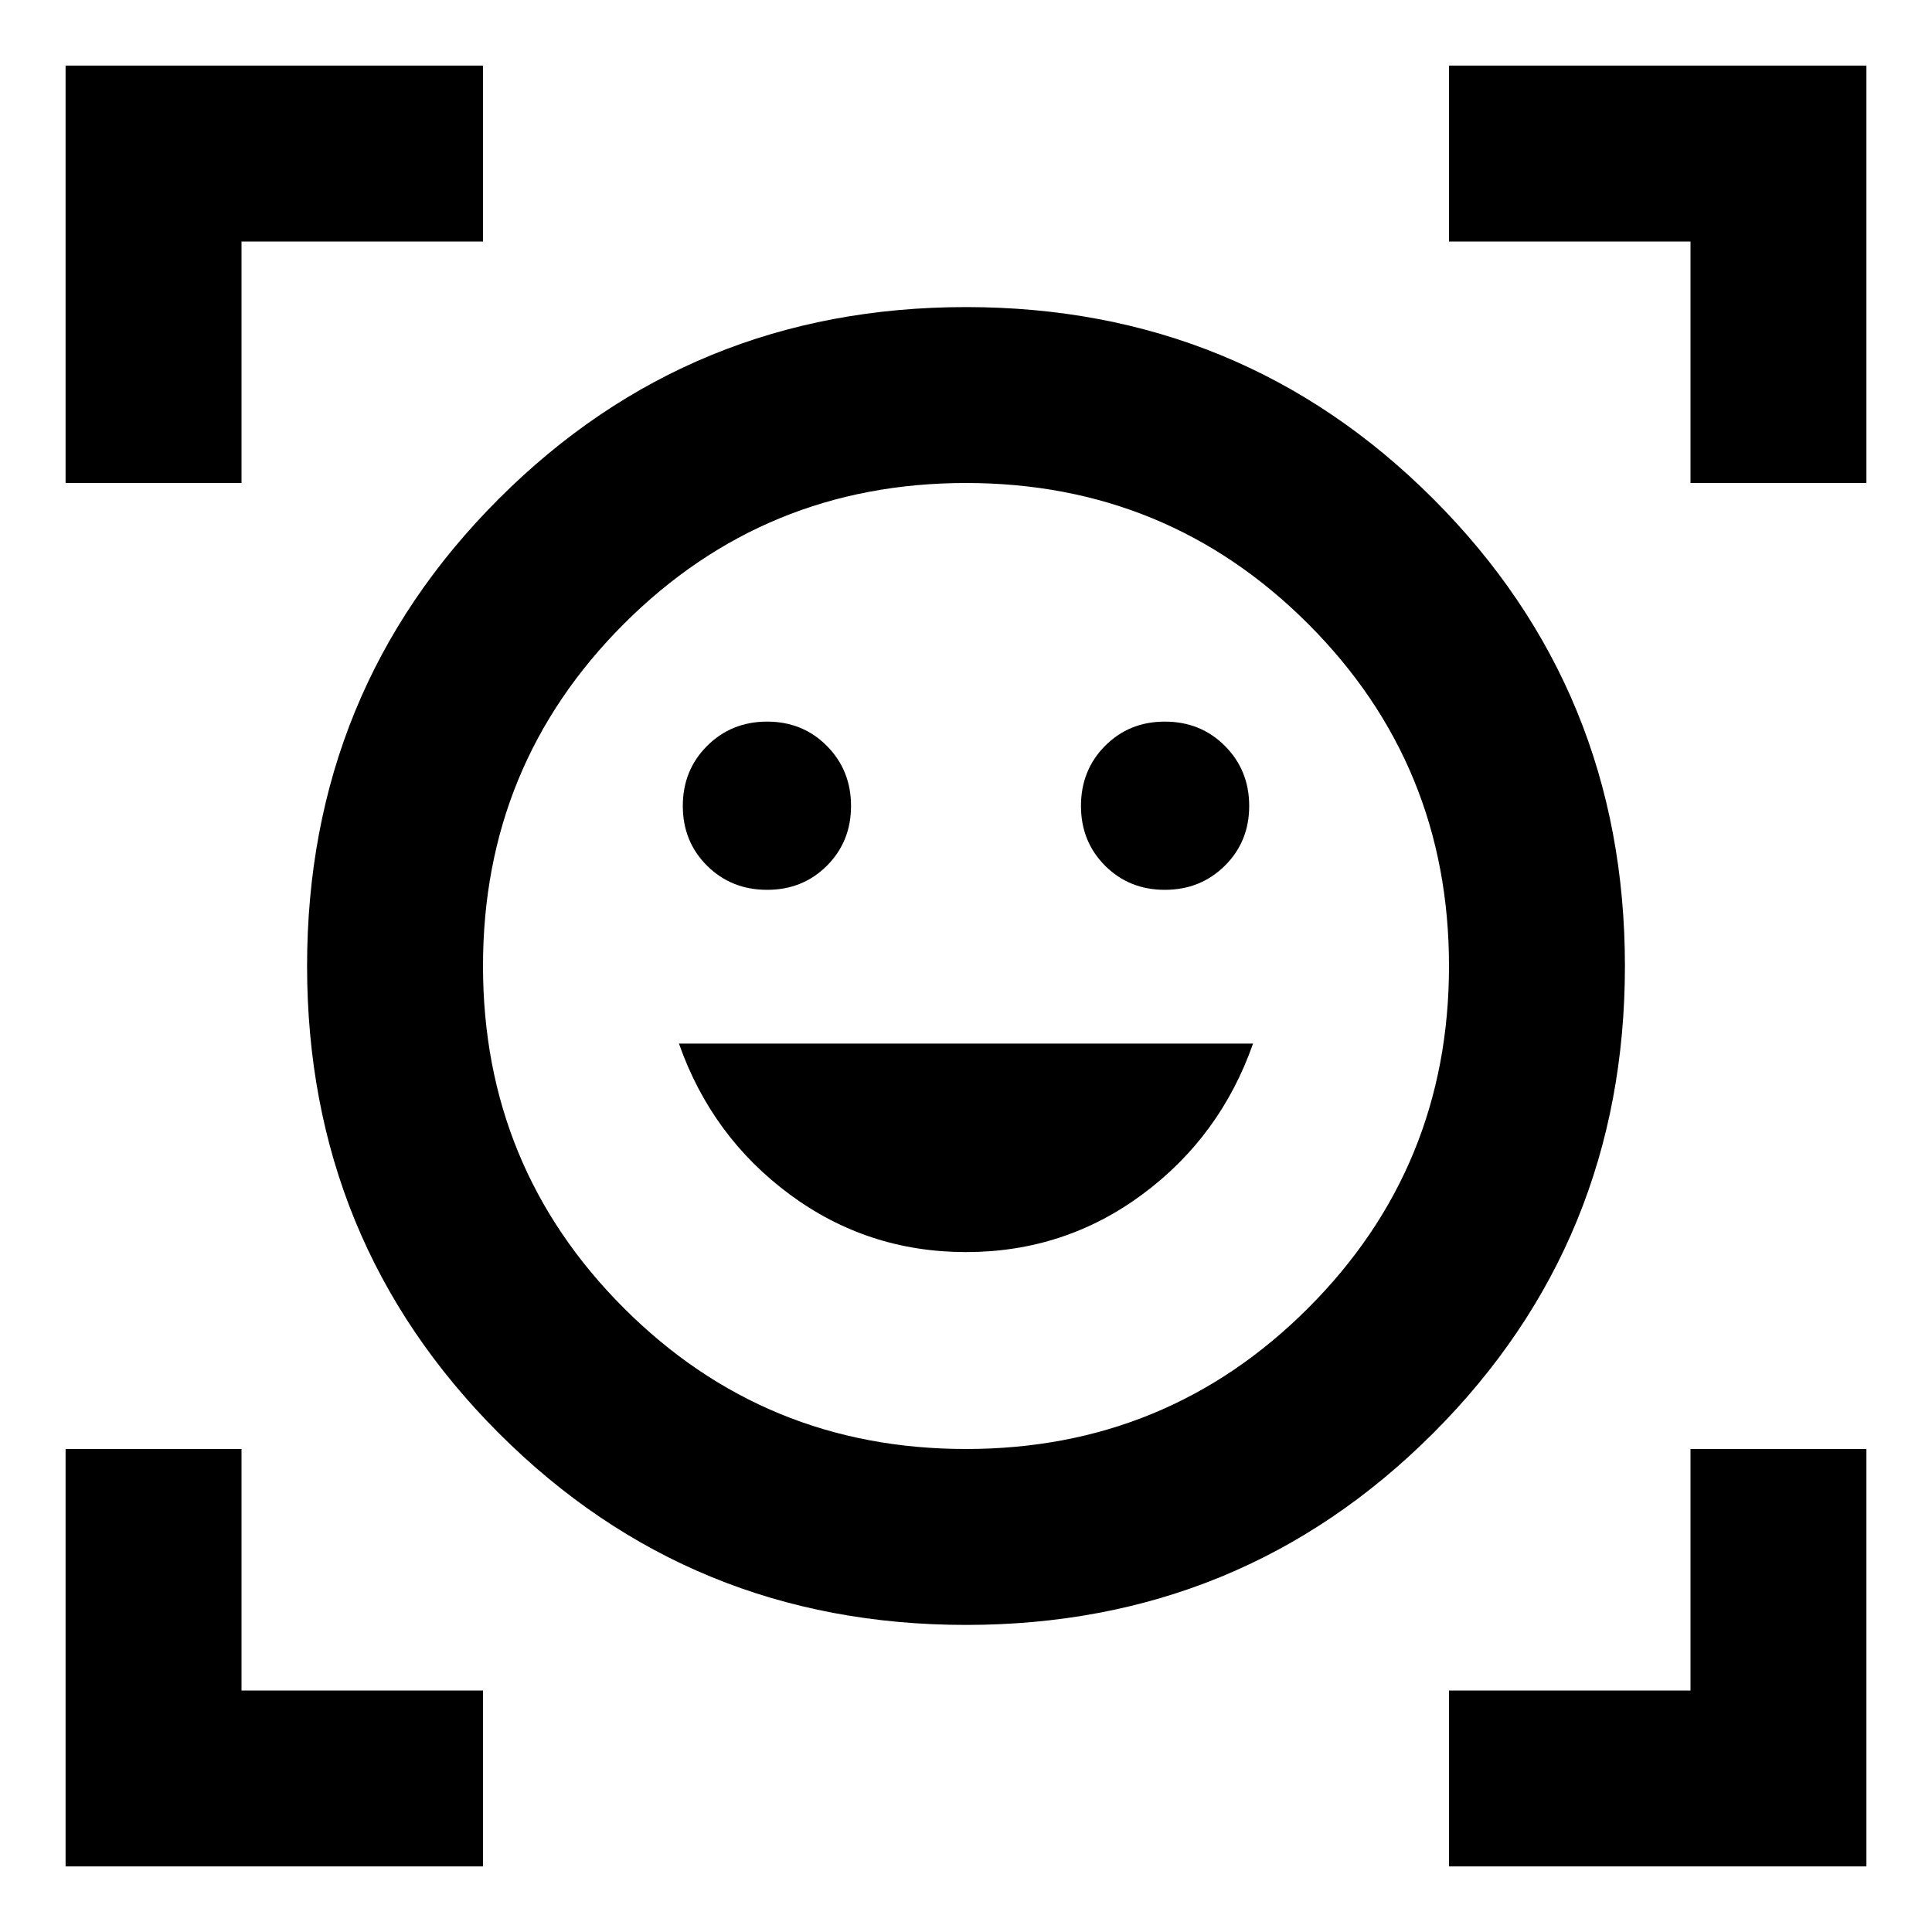 <svg xmlns="http://www.w3.org/2000/svg" height="24" viewBox="0 -960 960 960" width="24"><path d="M480-807.413q136.87 0 232.141 95.272Q807.413-616.87 807.413-480t-95.272 232.141Q616.87-152.587 480-152.587t-232.141-95.272Q152.587-343.13 152.587-480t95.272-232.141Q343.13-807.413 480-807.413ZM480-240q100 0 170-70t70-170q0-100-70-170t-170-70q-100 0-170 70t-70 170q0 100 70 170t170 70Zm.022-97.848q48.935 0 87.652-28.695 38.717-28.696 54.956-74.892H337.37q16.239 46.196 54.978 74.892 38.74 28.695 87.674 28.695ZM339.283-559.522q0 17.712 12.05 29.693 12.05 11.981 29.863 11.981 17.711 0 29.692-11.982 11.982-11.983 11.982-29.696t-11.983-29.811q-11.982-12.098-29.696-12.098-17.713 0-29.811 12.05-12.097 12.05-12.097 29.863Zm197.847 0q0 17.712 11.983 29.693 11.982 11.981 29.696 11.981 17.713 0 29.811-11.982 12.097-11.983 12.097-29.696t-12.05-29.811q-12.05-12.098-29.863-12.098-17.711 0-29.692 12.05-11.982 12.05-11.982 29.863ZM32.587-720v-207.413H240V-840H120v120H32.587Zm0 687.413V-240H120v120h120v87.413H32.587Zm687.413 0V-120h120v-120h87.413v207.413H720ZM840-720v-120H720v-87.413h207.413V-720H840ZM480-480Z"/></svg>